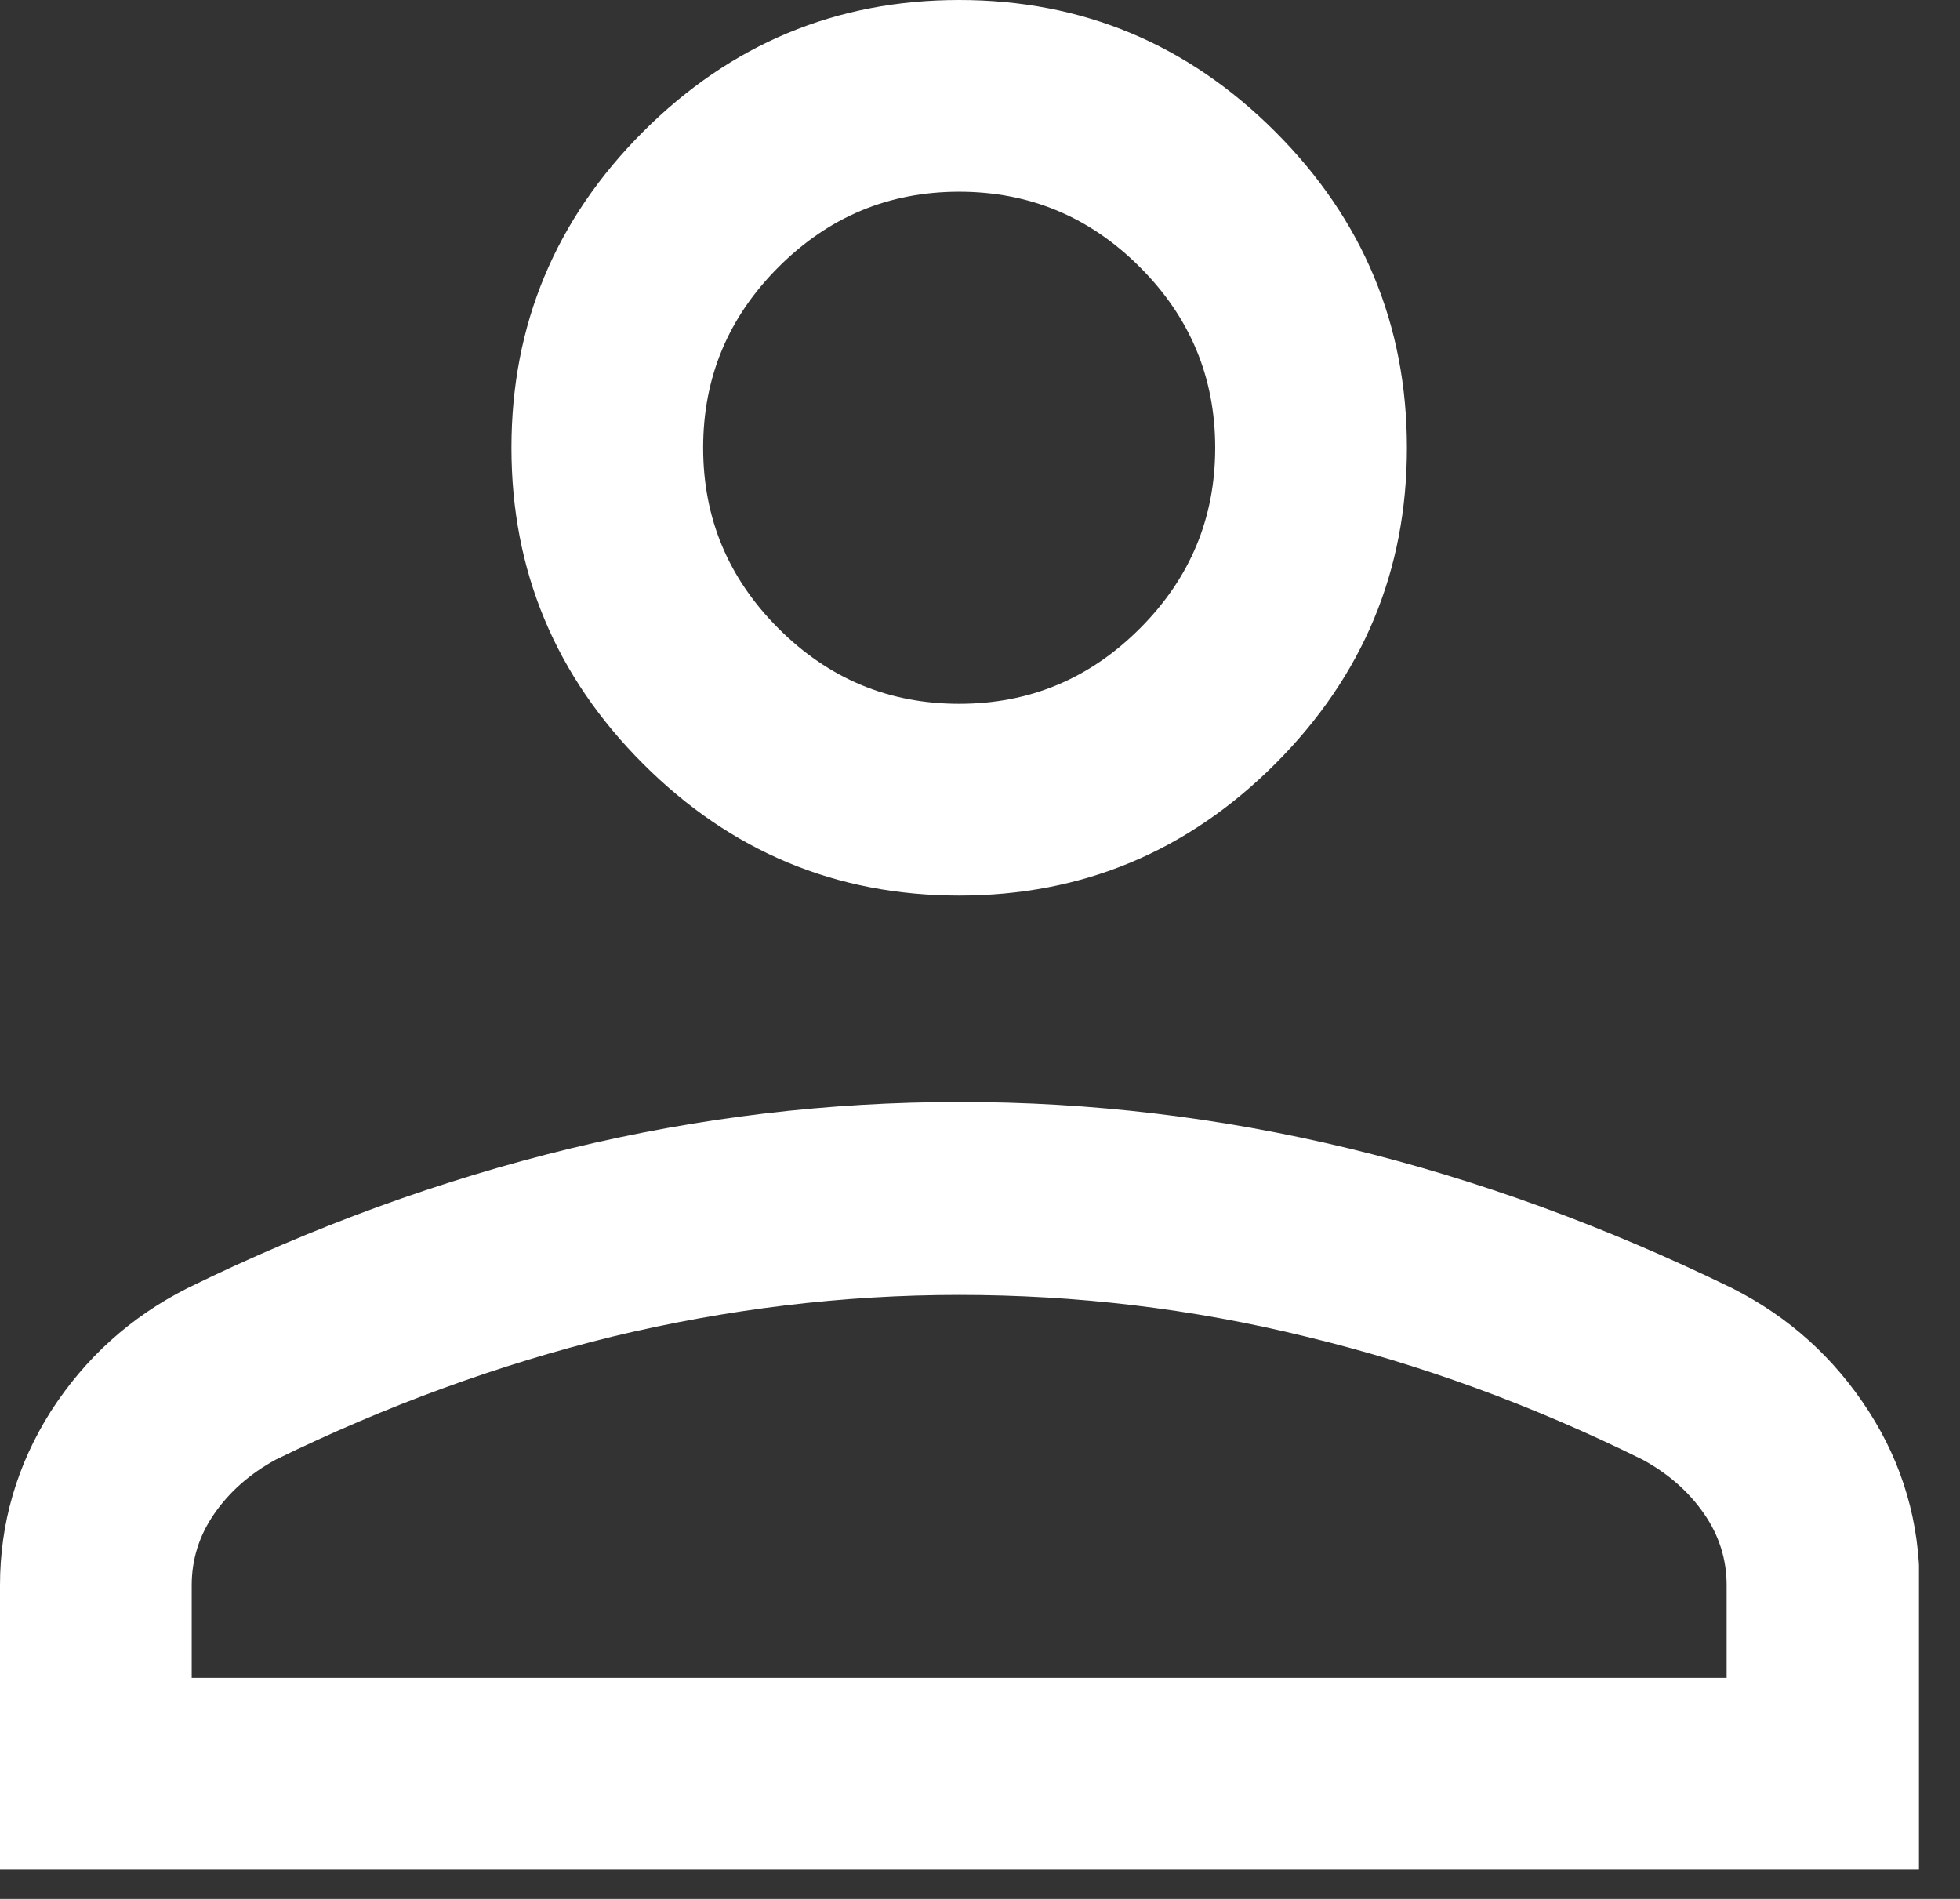 <svg width="32" height="31" viewBox="0 0 32 31" fill="none" xmlns="http://www.w3.org/2000/svg">
<rect x="0" y="0" width="32" height="31" fill="#333333" stroke="none"/>
<g clip-path="url(#clip0_1147_304)">
<path d="M15.66 14.62C13.65 14.62 11.93 13.9 10.5 12.47C9.07 11.04 8.35 9.32 8.35 7.31C8.35 5.3 9.07 3.58 10.5 2.15C11.93 0.72 13.65 0 15.66 0C17.67 0 19.39 0.72 20.82 2.15C22.25 3.58 22.97 5.3 22.97 7.31C22.97 9.32 22.25 11.04 20.82 12.47C19.39 13.9 17.67 14.62 15.66 14.62ZM0 30.52V25.88C0 24.86 0.28 23.91 0.83 23.04C1.39 22.17 2.13 21.5 3.06 21.03C5.12 20.02 7.21 19.26 9.31 18.75C11.41 18.24 13.53 17.99 15.67 17.99C17.81 17.99 19.92 18.24 22.03 18.75C24.13 19.26 26.21 20.02 28.28 21.03C29.21 21.5 29.95 22.17 30.51 23.04C31.07 23.91 31.34 24.86 31.34 25.88V30.52H0ZM3.13 27.39H28.19V25.88C28.19 25.46 28.07 25.07 27.82 24.71C27.57 24.35 27.24 24.06 26.82 23.83C25.02 22.94 23.19 22.27 21.32 21.82C19.45 21.36 17.56 21.14 15.66 21.14C13.76 21.14 11.87 21.37 10 21.82C8.13 22.28 6.3 22.95 4.5 23.83C4.08 24.06 3.75 24.35 3.5 24.71C3.25 25.07 3.13 25.46 3.13 25.88V27.39ZM15.66 11.49C16.81 11.49 17.79 11.08 18.61 10.26C19.43 9.44 19.84 8.46 19.84 7.31C19.84 6.16 19.43 5.18 18.61 4.36C17.79 3.54 16.81 3.13 15.66 3.13C14.51 3.13 13.53 3.54 12.71 4.36C11.89 5.18 11.48 6.16 11.48 7.31C11.48 8.46 11.89 9.44 12.71 10.26C13.53 11.08 14.51 11.49 15.66 11.49Z" fill="white"/>
</g>
<defs>
<clipPath id="clip0_1147_304">
<rect width="31.33" height="30.52" fill="white"/>
</clipPath>
</defs>
</svg>
